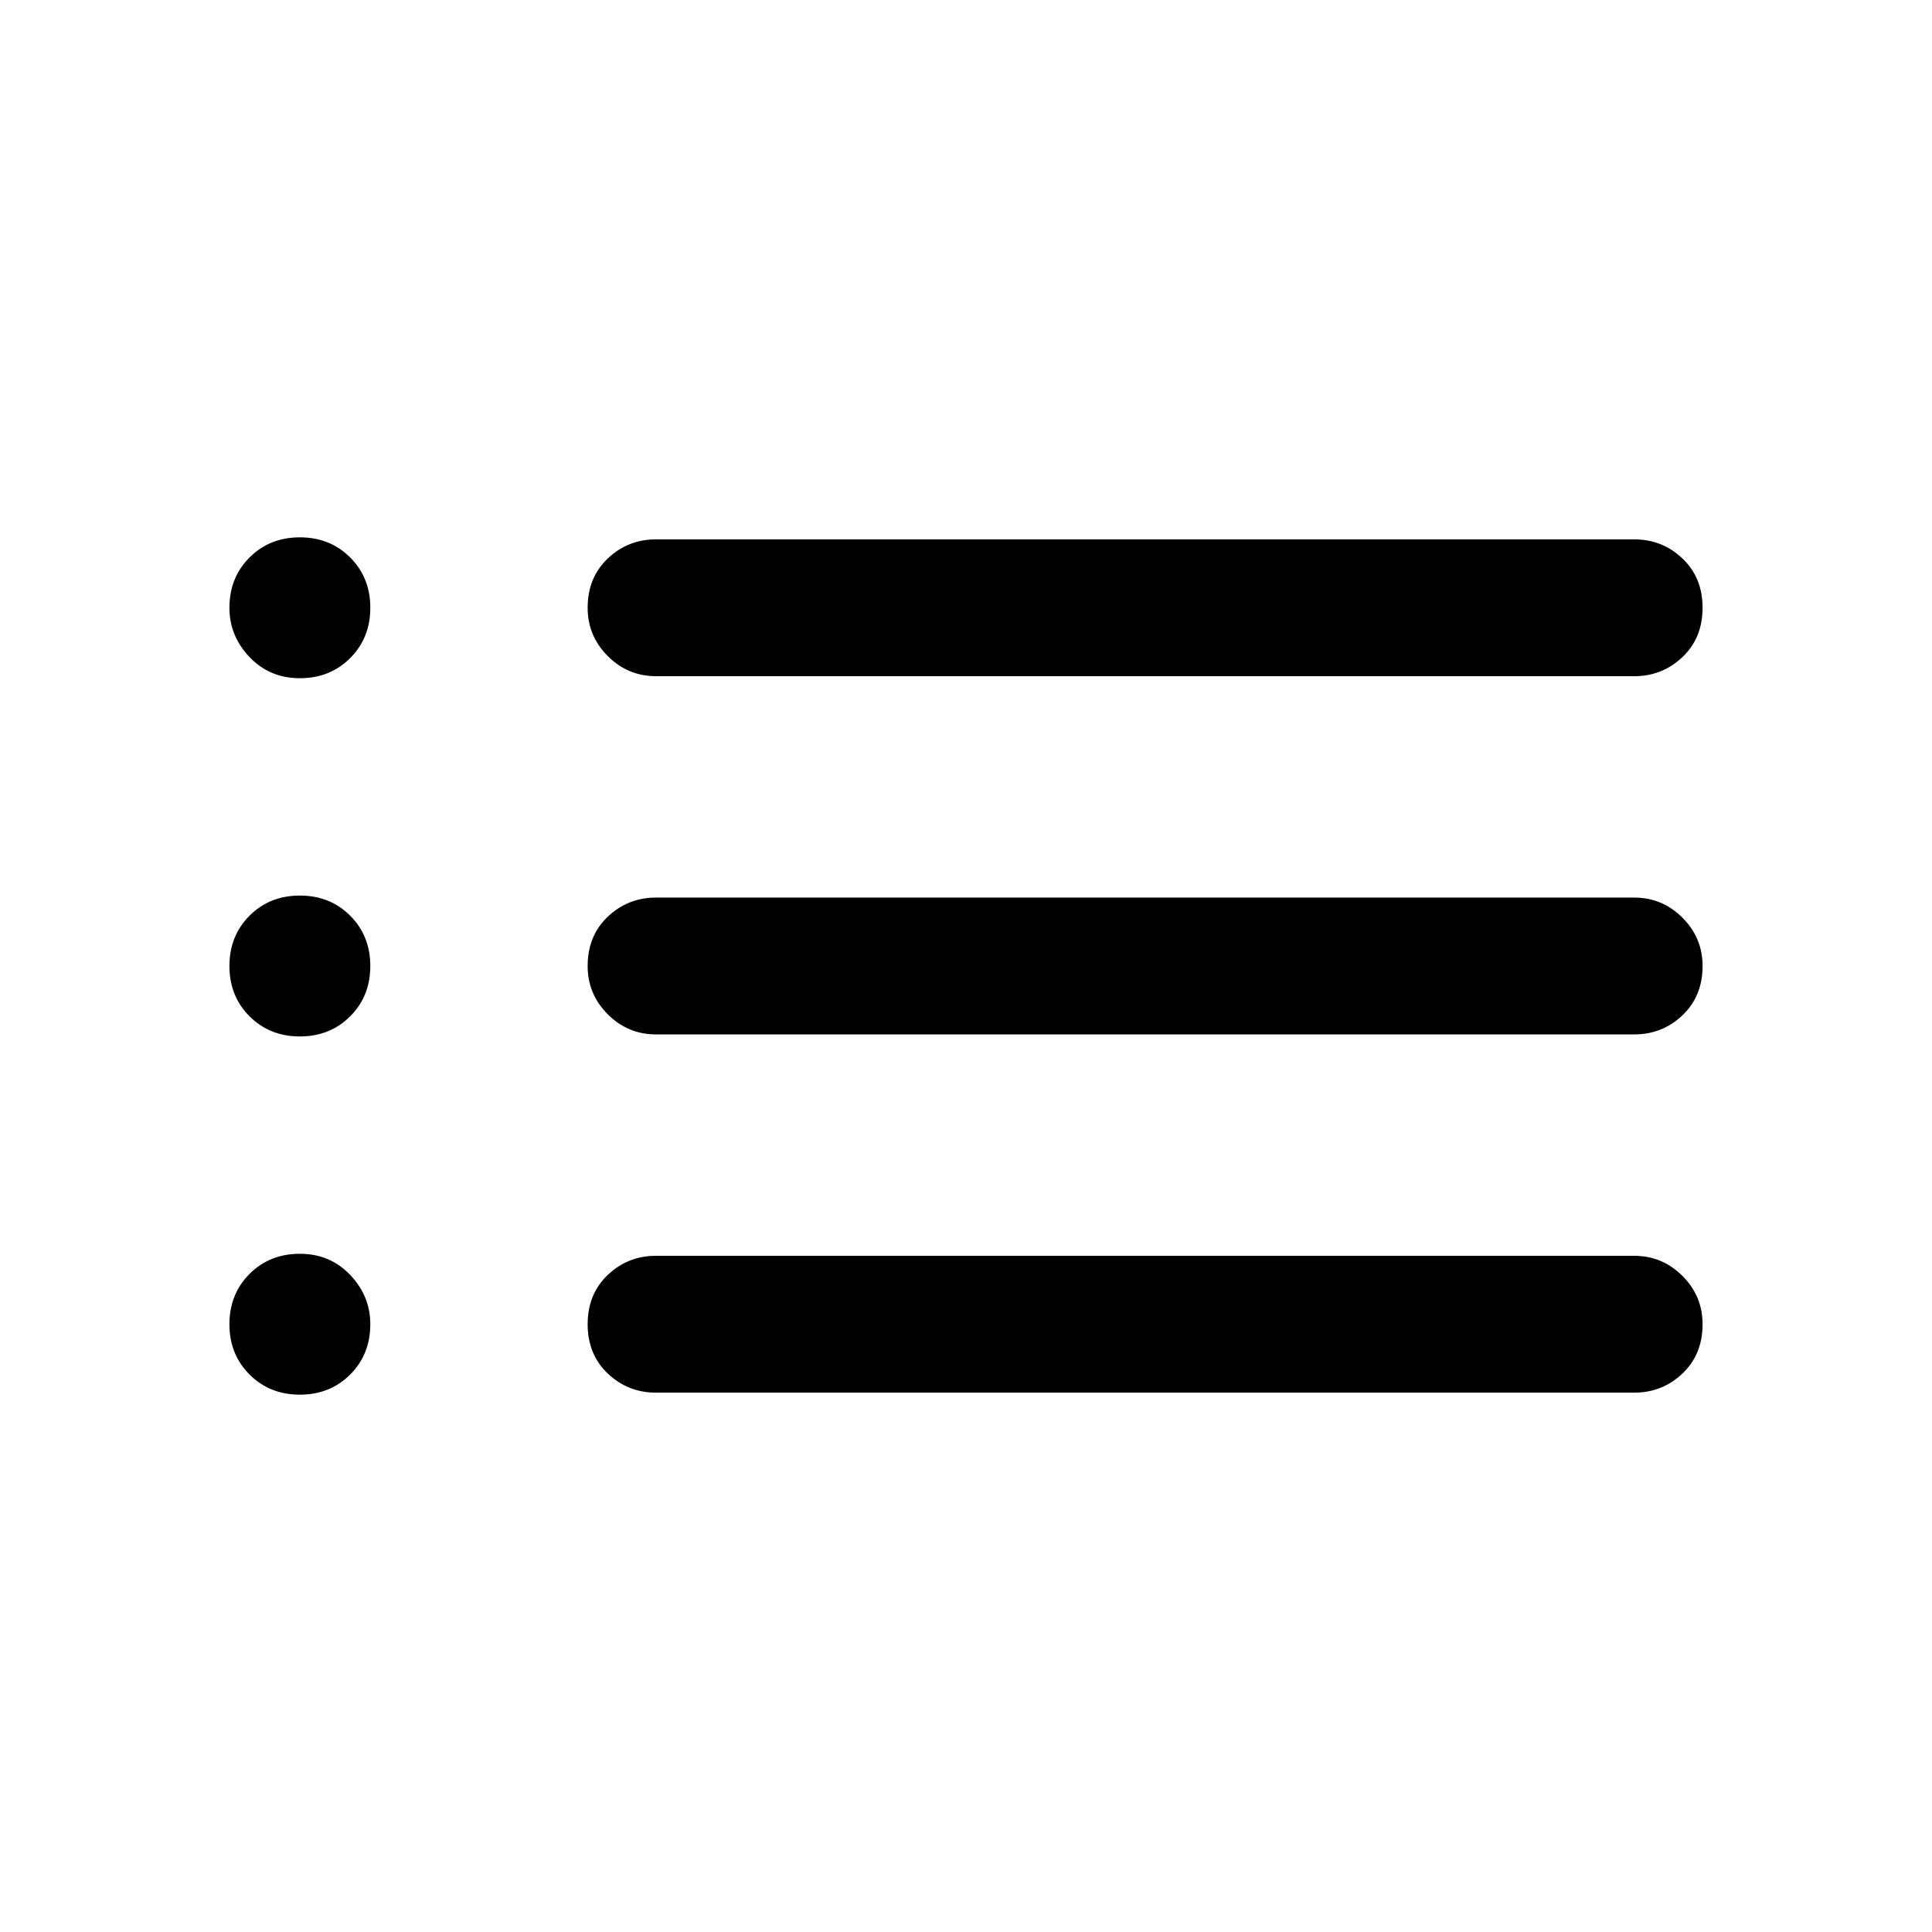 <svg xmlns="http://www.w3.org/2000/svg" height="48" width="48"><path d="M16.3 16.8Q15.6 16.8 15.1 16.3Q14.6 15.8 14.6 15.1Q14.6 14.35 15.1 13.875Q15.6 13.4 16.3 13.4H40.6Q41.3 13.4 41.8 13.875Q42.3 14.35 42.3 15.1Q42.3 15.85 41.8 16.325Q41.3 16.8 40.6 16.8ZM16.3 25.7Q15.6 25.7 15.1 25.2Q14.6 24.7 14.6 24Q14.6 23.25 15.1 22.775Q15.6 22.3 16.3 22.3H40.6Q41.3 22.3 41.8 22.8Q42.3 23.3 42.3 24Q42.3 24.75 41.8 25.225Q41.3 25.7 40.6 25.7ZM16.3 34.6Q15.6 34.6 15.1 34.125Q14.6 33.65 14.6 32.9Q14.6 32.15 15.1 31.675Q15.6 31.2 16.3 31.2H40.6Q41.3 31.2 41.8 31.7Q42.3 32.2 42.3 32.9Q42.3 33.65 41.8 34.125Q41.3 34.6 40.6 34.6ZM7.45 16.85Q6.7 16.85 6.2 16.325Q5.7 15.8 5.7 15.1Q5.7 14.35 6.2 13.85Q6.7 13.35 7.45 13.35Q8.2 13.35 8.7 13.85Q9.2 14.35 9.2 15.1Q9.2 15.85 8.7 16.35Q8.2 16.85 7.45 16.85ZM7.45 25.75Q6.7 25.75 6.2 25.25Q5.7 24.75 5.7 24Q5.7 23.25 6.2 22.75Q6.7 22.25 7.45 22.25Q8.2 22.25 8.7 22.75Q9.2 23.25 9.2 24Q9.2 24.75 8.7 25.25Q8.2 25.75 7.45 25.75ZM7.45 34.65Q6.7 34.65 6.2 34.15Q5.7 33.65 5.7 32.9Q5.7 32.15 6.2 31.65Q6.7 31.15 7.45 31.15Q8.2 31.15 8.7 31.675Q9.2 32.2 9.2 32.9Q9.2 33.65 8.7 34.15Q8.2 34.65 7.45 34.65Z"/></svg>